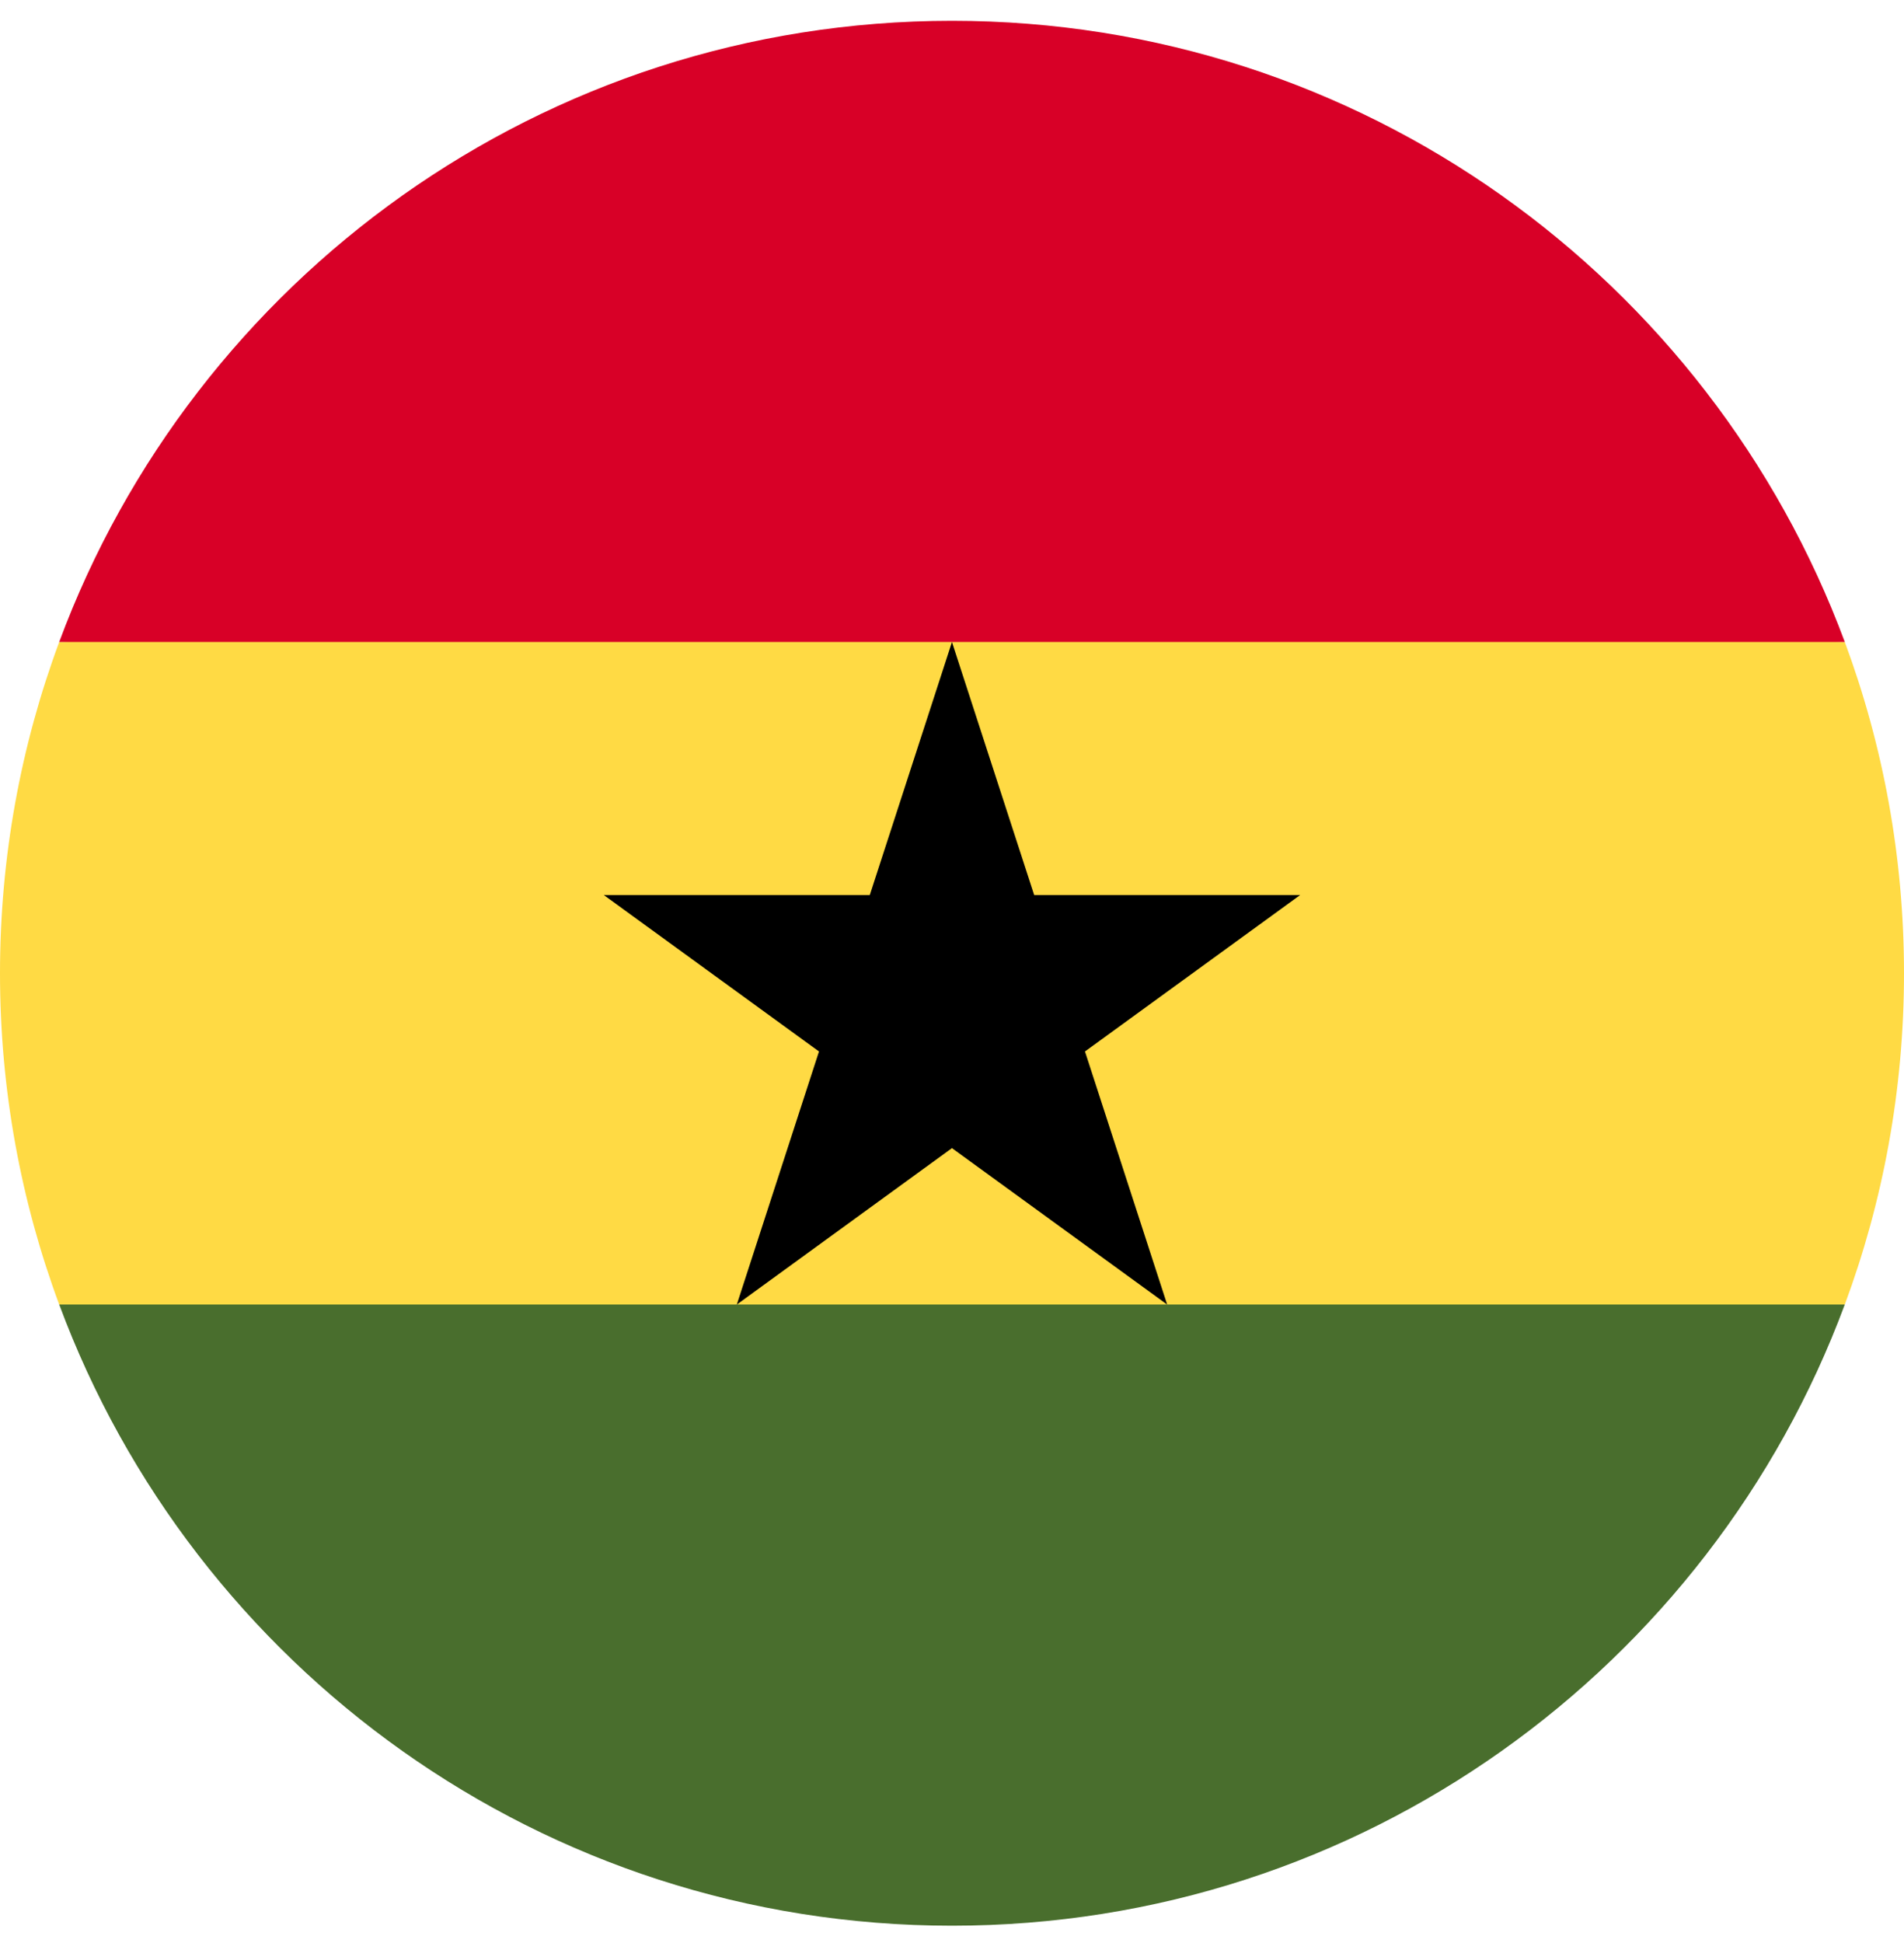 <svg width="50" height="51" viewBox="0 0 50 51" fill="none" xmlns="http://www.w3.org/2000/svg">
<g clip-path="url(#clip0_175_385)">
<path d="M0 25.546C0 28.604 0.55 31.534 1.555 34.242L25 35.329L48.445 34.242C49.45 31.534 50 28.604 50 25.546C50 22.488 49.45 19.559 48.445 16.851L25 15.764L1.555 16.851C0.55 19.559 0 22.488 0 25.546H0Z" fill="#FFDA44"/>
<path d="M25 0.546C14.251 0.546 5.087 7.33 1.555 16.85H48.445C44.912 7.33 35.749 0.546 25 0.546V0.546Z" fill="#D80027"/>
<path d="M48.445 34.241H1.555C5.087 43.761 14.251 50.546 25 50.546C35.749 50.546 44.912 43.761 48.445 34.241Z" fill="#496E2D"/>
<path d="M24.999 16.851L27.158 23.493H34.143L28.492 27.599L30.65 34.242L24.999 30.136L19.349 34.242L21.507 27.599L15.856 23.493H22.841L24.999 16.851Z" fill="black"/>
</g>
<defs>
<clipPath id="clip0_175_385">
<rect width="50" height="50" fill="white" transform="translate(0 0.546)"/>
</clipPath>
</defs>
</svg>
